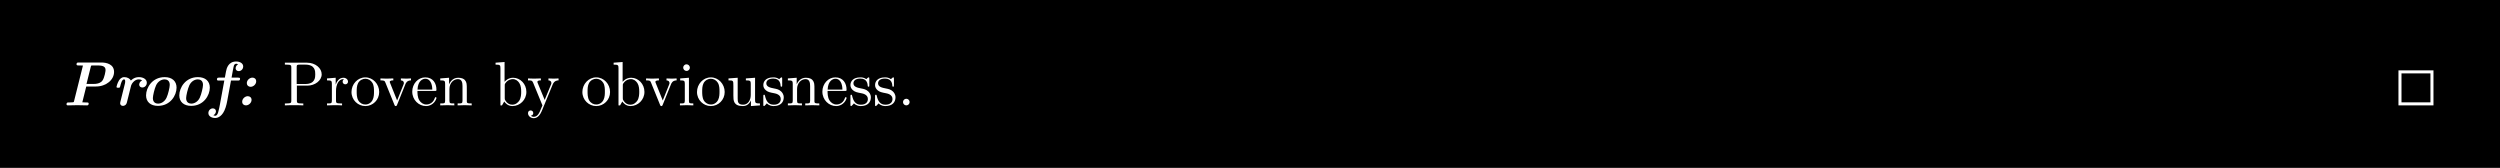 <svg class="typst-doc" viewBox="0 0 440 29.546" width="440pt" height="29.546pt" xmlns="http://www.w3.org/2000/svg" xmlns:xlink="http://www.w3.org/1999/xlink" xmlns:h5="http://www.w3.org/1999/xhtml">
    <path class="typst-shape" fill="#ffffff" fill-rule="nonzero" d="M 0 0 L 0 29.546 L 440 29.546 L 440 0 Z "/>
    <g>
        <g transform="translate(0 0)">
            <g class="typst-group">
                <g>
                    <g transform="translate(-0 -0)">
                        <path class="typst-shape" fill="#000000" fill-rule="nonzero" d="M 0 0 L 0 29.546 L 440 29.546 L 440 0 Z "/>
                    </g>
                </g>
            </g>
        </g>
        <g transform="translate(11 11)">
            <g class="typst-group">
                <g>
                    <g transform="translate(0 0)">
                        <g class="typst-group">
                            <g>
                                <g transform="translate(0 7.546)">
                                    <g class="typst-text" transform="scale(1, -1)">
                                        <use xlink:href="#g9761D33826DFD04ACDAE17E5BD731FC3" x="0" fill="#ffffff" fill-rule="nonzero"/>
                                        <use xlink:href="#g4F3DE4533939194D84388D7F326EFC77" x="8.657" fill="#ffffff" fill-rule="nonzero"/>
                                        <use xlink:href="#gE0479590EDE95D35A41F45AD1AFB1CF" x="13.53" fill="#ffffff" fill-rule="nonzero"/>
                                        <use xlink:href="#gE0479590EDE95D35A41F45AD1AFB1CF" x="19.382" fill="#ffffff" fill-rule="nonzero"/>
                                        <use xlink:href="#g3BB891FE809E130F8D234C8E7342DAD8" x="25.883" fill="#ffffff" fill-rule="nonzero"/>
                                    </g>
                                </g>
                                <g transform="translate(30.283 7.546)">
                                    <g class="typst-text" transform="scale(1, -1)">
                                        <use xlink:href="#gFCF0C21BB3310EE50AD57133120A209F" x="0" fill="#ffffff" fill-rule="nonzero"/>
                                    </g>
                                </g>
                                <g transform="translate(38.753 7.546)">
                                    <g class="typst-text" transform="scale(1, -1)">
                                        <use xlink:href="#g1BF0A2B88D7CAD8E78CE8C29BD785D42" x="0" fill="#ffffff" fill-rule="nonzero"/>
                                        <use xlink:href="#g329CA825BCB95C5C1B6C3CBB8B1585AD" x="7.491" fill="#ffffff" fill-rule="nonzero"/>
                                        <use xlink:href="#g8BF9CB2FA18688039D21D8BA902C36C8" x="11.803" fill="#ffffff" fill-rule="nonzero"/>
                                        <use xlink:href="#gEB2585A1C6C8624C1CEDE5E759A1A661" x="16.995" fill="#ffffff" fill-rule="nonzero"/>
                                        <use xlink:href="#g8EBBA2C7F97065040143A9A857E9FF1A" x="22.495" fill="#ffffff" fill-rule="nonzero"/>
                                        <use xlink:href="#gB972514E6D76AA3B35ABA8CC60E9E2B0" x="27.379" fill="#ffffff" fill-rule="nonzero"/>
                                        <use xlink:href="#gCD24C35747436BEA14DDA27E96B4596C" x="37.158" fill="#ffffff" fill-rule="nonzero"/>
                                        <use xlink:href="#g2466591C777D498331FBFB1C60920261" x="42.966" fill="#ffffff" fill-rule="nonzero"/>
                                        <use xlink:href="#g8BF9CB2FA18688039D21D8BA902C36C8" x="52.437" fill="#ffffff" fill-rule="nonzero"/>
                                        <use xlink:href="#gCD24C35747436BEA14DDA27E96B4596C" x="57.937" fill="#ffffff" fill-rule="nonzero"/>
                                        <use xlink:href="#gEB2585A1C6C8624C1CEDE5E759A1A661" x="63.745" fill="#ffffff" fill-rule="nonzero"/>
                                        <use xlink:href="#g3C1CC28F49850633BE83CC53CF1A3F6B" x="69.553" fill="#ffffff" fill-rule="nonzero"/>
                                        <use xlink:href="#g8BF9CB2FA18688039D21D8BA902C36C8" x="72.611" fill="#ffffff" fill-rule="nonzero"/>
                                        <use xlink:href="#g874EEF61E790B539A66F834A29576A3D" x="78.111" fill="#ffffff" fill-rule="nonzero"/>
                                        <use xlink:href="#g2D6830DFC6099F700B57E4425F7FC797" x="84.227" fill="#ffffff" fill-rule="nonzero"/>
                                        <use xlink:href="#gB972514E6D76AA3B35ABA8CC60E9E2B0" x="88.561" fill="#ffffff" fill-rule="nonzero"/>
                                        <use xlink:href="#g8EBBA2C7F97065040143A9A857E9FF1A" x="94.677" fill="#ffffff" fill-rule="nonzero"/>
                                        <use xlink:href="#g2D6830DFC6099F700B57E4425F7FC797" x="99.561" fill="#ffffff" fill-rule="nonzero"/>
                                        <use xlink:href="#g2D6830DFC6099F700B57E4425F7FC797" x="103.895" fill="#ffffff" fill-rule="nonzero"/>
                                        <use xlink:href="#gD3D5C2CA9264C6F0D5A4F8640224869A" x="108.229" fill="#ffffff" fill-rule="nonzero"/>
                                    </g>
                                </g>
                                <g transform="translate(410.42 7.546)">
                                    <g class="typst-text" transform="scale(1, -1)">
                                        <use xlink:href="#g7C3EB3C7ADDBC2DADAF3E20CF36E9860" x="0" fill="#ffffff" fill-rule="nonzero"/>
                                    </g>
                                </g>
                            </g>
                        </g>
                    </g>
                    <g transform="translate(0 7.546)">
                        <g class="typst-group">
                            <g>
                                <g transform="translate(0 0)">
                                    <g class="typst-text" transform="scale(1, -1)">
                                        <use xlink:href="#g85B4EFF445F77053CB0E508CF0F5E87" x="0" fill="#ffffff" fill-rule="nonzero"/>
                                    </g>
                                </g>
                            </g>
                        </g>
                    </g>
                </g>
            </g>
        </g>
    </g>
    <defs id="glyph">
        <symbol id="g9761D33826DFD04ACDAE17E5BD731FC3" overflow="visible">
            <path d="M 9.075 5.885 C 9.075 7.216 7.81 7.546 6.842 7.546 L 2.849 7.546 C 2.662 7.546 2.464 7.546 2.464 7.227 C 2.464 7.029 2.651 7.029 2.816 7.029 L 3.058 7.029 C 3.179 7.029 3.465 7.018 3.597 7.007 L 2.024 0.715 C 1.98 0.561 1.969 0.55 1.771 0.539 C 1.639 0.528 1.463 0.517 1.331 0.517 L 1.089 0.517 C 0.902 0.517 0.704 0.517 0.704 0.198 C 0.704 0.055 0.825 0 0.946 0 C 1.485 0 2.057 0.033 2.607 0.033 C 3.168 0.033 3.751 0 4.301 0 C 4.4 0 4.609 0 4.609 0.319 C 4.609 0.517 4.422 0.517 4.268 0.517 L 4.026 0.517 C 3.916 0.517 3.553 0.539 3.487 0.539 L 4.18 3.322 L 5.885 3.322 C 7.7 3.322 9.075 4.51 9.075 5.885 Z M 7.579 6.226 C 7.579 6.028 7.403 4.895 7.029 4.367 C 6.919 4.191 6.523 3.773 5.489 3.773 L 4.224 3.773 L 4.994 6.853 C 5.038 7.018 5.049 7.029 5.346 7.029 L 5.852 7.029 C 6.743 7.029 7.579 7.029 7.579 6.226 Z "/>
        </symbol>
        <symbol id="g4F3DE4533939194D84388D7F326EFC77" overflow="visible">
            <path d="M 6.182 3.993 C 6.182 4.576 5.588 4.972 4.785 4.972 C 4.367 4.972 3.85 4.851 3.377 4.378 C 3.19 4.719 2.75 4.972 2.211 4.972 C 1.694 4.972 1.419 4.598 1.276 4.378 C 0.99 3.916 0.847 3.3 0.847 3.256 C 0.847 3.102 0.99 3.102 1.155 3.102 C 1.419 3.102 1.43 3.113 1.507 3.388 C 1.595 3.751 1.793 4.576 2.167 4.576 C 2.299 4.576 2.376 4.488 2.376 4.235 C 2.376 4.026 2.354 3.938 2.31 3.762 L 1.529 0.627 C 1.485 0.462 1.485 0.44 1.485 0.385 C 1.485 0.044 1.749 -0.088 1.98 -0.088 C 2.057 -0.088 2.53 -0.066 2.673 0.506 L 3.421 3.498 C 3.487 3.751 3.982 4.576 4.752 4.576 C 4.873 4.576 5.137 4.565 5.357 4.389 C 4.851 4.158 4.84 3.696 4.84 3.652 C 4.84 3.377 5.049 3.146 5.39 3.146 C 5.808 3.146 6.182 3.498 6.182 3.993 Z "/>
        </symbol>
        <symbol id="gE0479590EDE95D35A41F45AD1AFB1CF" overflow="visible">
            <path d="M 6.545 3.124 C 6.545 4.257 5.764 4.972 4.455 4.972 C 2.277 4.972 1.177 3.135 1.177 1.76 C 1.177 0.627 1.958 -0.088 3.267 -0.088 C 5.434 -0.088 6.545 1.738 6.545 3.124 Z M 4.785 1.364 C 4.466 0.671 3.85 0.308 3.289 0.308 C 2.904 0.308 2.376 0.495 2.376 1.276 C 2.376 1.705 2.662 2.937 2.937 3.52 C 3.256 4.213 3.872 4.576 4.433 4.576 C 4.818 4.576 5.346 4.389 5.346 3.608 C 5.346 3.179 5.06 1.947 4.785 1.364 Z "/>
        </symbol>
        <symbol id="g3BB891FE809E130F8D234C8E7342DAD8" overflow="visible">
            <path d="M 5.918 6.853 C 5.918 7.37 5.401 7.722 4.675 7.722 C 3.311 7.722 2.992 6.523 2.893 5.962 L 2.695 4.884 L 1.683 4.884 C 1.496 4.884 1.298 4.884 1.298 4.565 C 1.298 4.367 1.485 4.367 1.65 4.367 L 2.596 4.367 L 1.826 0.176 C 1.716 -0.407 1.694 -0.528 1.551 -1.078 C 1.518 -1.243 1.364 -1.826 1.001 -1.826 C 1.001 -1.826 0.825 -1.826 0.671 -1.738 C 1.034 -1.551 1.122 -1.21 1.122 -1.034 C 1.122 -0.737 0.902 -0.528 0.572 -0.528 C 0.176 -0.528 -0.209 -0.869 -0.209 -1.353 C -0.209 -1.892 0.341 -2.222 0.99 -2.222 C 1.397 -2.222 2.31 -1.991 2.827 -0.363 C 2.97 0.11 3.025 0.319 3.113 0.803 L 3.773 4.367 L 4.983 4.367 C 5.17 4.367 5.368 4.367 5.368 4.686 C 5.368 4.884 5.17 4.884 5.016 4.884 L 3.872 4.884 C 3.96 5.401 4.224 6.897 4.301 7.051 C 4.356 7.194 4.521 7.326 4.675 7.326 C 4.719 7.326 4.873 7.315 5.027 7.238 C 4.785 7.106 4.587 6.842 4.587 6.534 C 4.587 6.237 4.807 6.028 5.137 6.028 C 5.522 6.028 5.918 6.358 5.918 6.853 Z "/>
        </symbol>
        <symbol id="gFCF0C21BB3310EE50AD57133120A209F" overflow="visible">
            <path d="M 3.806 4.224 C 3.806 4.719 3.432 4.884 3.146 4.884 C 2.651 4.884 2.156 4.433 2.156 3.916 C 2.156 3.531 2.431 3.267 2.827 3.267 C 3.3 3.267 3.806 3.707 3.806 4.224 Z M 2.992 0.968 C 2.992 1.353 2.717 1.617 2.321 1.617 C 1.87 1.617 1.342 1.199 1.342 0.649 C 1.342 0.198 1.683 0 2.002 0 C 2.497 0 2.992 0.451 2.992 0.968 Z "/>
        </symbol>
        <symbol id="g1BF0A2B88D7CAD8E78CE8C29BD785D42" overflow="visible">
            <path d="M 6.864 5.467 C 6.864 6.545 5.775 7.513 4.268 7.513 L 0.385 7.513 L 0.385 7.172 L 0.649 7.172 C 1.496 7.172 1.518 7.051 1.518 6.655 L 1.518 0.858 C 1.518 0.462 1.496 0.341 0.649 0.341 L 0.385 0.341 L 0.385 0 C 0.77 0.033 1.584 0.033 2.002 0.033 C 2.42 0.033 3.245 0.033 3.63 0 L 3.63 0.341 L 3.366 0.341 C 2.519 0.341 2.497 0.462 2.497 0.858 L 2.497 3.476 L 4.356 3.476 C 5.676 3.476 6.864 4.367 6.864 5.467 Z M 5.731 5.467 C 5.731 4.95 5.731 3.762 3.982 3.762 L 2.464 3.762 L 2.464 6.732 C 2.464 7.095 2.486 7.172 3.003 7.172 L 3.982 7.172 C 5.731 7.172 5.731 6.006 5.731 5.467 Z "/>
        </symbol>
        <symbol id="g329CA825BCB95C5C1B6C3CBB8B1585AD" overflow="visible">
            <path d="M 4.004 4.191 C 4.004 4.543 3.663 4.862 3.19 4.862 C 2.387 4.862 1.991 4.125 1.837 3.652 L 1.837 4.862 L 0.308 4.741 L 0.308 4.4 C 1.078 4.4 1.166 4.323 1.166 3.784 L 1.166 0.836 C 1.166 0.341 1.045 0.341 0.308 0.341 L 0.308 0 L 1.562 0.033 C 2.002 0.033 2.519 0.033 2.959 0 L 2.959 0.341 L 2.728 0.341 C 1.914 0.341 1.892 0.462 1.892 0.858 L 1.892 2.552 C 1.892 3.641 2.354 4.62 3.19 4.62 C 3.267 4.62 3.289 4.62 3.311 4.609 C 3.278 4.598 3.058 4.466 3.058 4.18 C 3.058 3.872 3.289 3.707 3.531 3.707 C 3.729 3.707 4.004 3.839 4.004 4.191 Z "/>
        </symbol>
        <symbol id="g8BF9CB2FA18688039D21D8BA902C36C8" overflow="visible">
            <path d="M 5.181 2.354 C 5.181 3.762 4.081 4.928 2.75 4.928 C 1.375 4.928 0.308 3.729 0.308 2.354 C 0.308 0.935 1.452 -0.121 2.739 -0.121 C 4.07 -0.121 5.181 0.957 5.181 2.354 Z M 4.268 2.442 C 4.268 2.046 4.268 1.452 4.026 0.968 C 3.784 0.473 3.3 0.154 2.75 0.154 C 2.277 0.154 1.793 0.385 1.496 0.891 C 1.221 1.375 1.221 2.046 1.221 2.442 C 1.221 2.871 1.221 3.465 1.485 3.949 C 1.782 4.455 2.299 4.686 2.739 4.686 C 3.223 4.686 3.696 4.444 3.982 3.971 C 4.268 3.498 4.268 2.86 4.268 2.442 Z "/>
        </symbol>
        <symbol id="gEB2585A1C6C8624C1CEDE5E759A1A661" overflow="visible">
            <path d="M 5.588 4.4 L 5.588 4.741 C 5.335 4.719 5.016 4.708 4.763 4.708 L 3.806 4.741 L 3.806 4.4 C 4.213 4.389 4.334 4.136 4.334 3.927 C 4.334 3.828 4.312 3.784 4.268 3.663 L 3.146 0.858 L 1.914 3.927 C 1.848 4.07 1.848 4.114 1.848 4.114 C 1.848 4.4 2.277 4.4 2.475 4.4 L 2.475 4.741 L 1.276 4.708 C 0.979 4.708 0.539 4.719 0.209 4.741 L 0.209 4.4 C 0.902 4.4 0.946 4.334 1.089 3.993 L 2.673 0.088 C 2.739 -0.066 2.761 -0.121 2.904 -0.121 C 3.047 -0.121 3.091 -0.022 3.135 0.088 L 4.576 3.663 C 4.675 3.916 4.862 4.389 5.588 4.4 Z "/>
        </symbol>
        <symbol id="g8EBBA2C7F97065040143A9A857E9FF1A" overflow="visible">
            <path d="M 4.565 1.309 C 4.565 1.419 4.477 1.441 4.422 1.441 C 4.323 1.441 4.301 1.375 4.279 1.287 C 3.894 0.154 2.904 0.154 2.794 0.154 C 2.244 0.154 1.804 0.484 1.551 0.891 C 1.221 1.419 1.221 2.145 1.221 2.541 L 4.29 2.541 C 4.532 2.541 4.565 2.541 4.565 2.772 C 4.565 3.861 3.971 4.928 2.596 4.928 C 1.32 4.928 0.308 3.795 0.308 2.42 C 0.308 0.946 1.463 -0.121 2.728 -0.121 C 4.07 -0.121 4.565 1.1 4.565 1.309 Z M 3.839 2.772 L 1.232 2.772 C 1.298 4.411 2.222 4.686 2.596 4.686 C 3.729 4.686 3.839 3.201 3.839 2.772 Z "/>
        </symbol>
        <symbol id="gB972514E6D76AA3B35ABA8CC60E9E2B0" overflow="visible">
            <path d="M 5.885 0 L 5.885 0.341 C 5.313 0.341 5.038 0.341 5.027 0.671 L 5.027 2.772 C 5.027 3.718 5.027 4.059 4.686 4.455 C 4.532 4.642 4.169 4.862 3.531 4.862 C 2.728 4.862 2.211 4.389 1.903 3.707 L 1.903 4.862 L 0.352 4.741 L 0.352 4.4 C 1.122 4.4 1.21 4.323 1.21 3.784 L 1.21 0.836 C 1.21 0.341 1.089 0.341 0.352 0.341 L 0.352 0 L 1.595 0.033 L 2.827 0 L 2.827 0.341 C 2.09 0.341 1.969 0.341 1.969 0.836 L 1.969 2.86 C 1.969 4.004 2.75 4.62 3.454 4.62 C 4.147 4.62 4.268 4.026 4.268 3.399 L 4.268 0.836 C 4.268 0.341 4.147 0.341 3.41 0.341 L 3.41 0 L 4.653 0.033 Z "/>
        </symbol>
        <symbol id="gCD24C35747436BEA14DDA27E96B4596C" overflow="visible">
            <path d="M 5.731 2.376 C 5.731 3.773 4.653 4.862 3.399 4.862 C 2.541 4.862 2.068 4.345 1.892 4.147 L 1.892 7.634 L 0.308 7.513 L 0.308 7.172 C 1.078 7.172 1.166 7.095 1.166 6.556 L 1.166 0 L 1.441 0 L 1.837 0.682 C 2.002 0.429 2.464 -0.121 3.278 -0.121 C 4.587 -0.121 5.731 0.957 5.731 2.376 Z M 4.818 2.387 C 4.818 1.98 4.796 1.32 4.477 0.825 C 4.246 0.484 3.828 0.121 3.234 0.121 C 2.739 0.121 2.343 0.385 2.079 0.792 C 1.925 1.023 1.925 1.056 1.925 1.254 L 1.925 3.52 C 1.925 3.729 1.925 3.74 2.046 3.916 C 2.475 4.532 3.08 4.62 3.344 4.62 C 3.839 4.62 4.235 4.334 4.499 3.916 C 4.785 3.465 4.818 2.838 4.818 2.387 Z "/>
        </symbol>
        <symbol id="g2466591C777D498331FBFB1C60920261" overflow="visible">
            <path d="M 5.588 4.4 L 5.588 4.741 C 5.335 4.719 5.016 4.708 4.763 4.708 L 3.806 4.741 L 3.806 4.4 C 4.147 4.389 4.323 4.202 4.323 3.927 C 4.323 3.817 4.312 3.795 4.257 3.663 L 3.146 0.957 L 1.925 3.916 C 1.881 4.026 1.859 4.07 1.859 4.114 C 1.859 4.4 2.266 4.4 2.475 4.4 L 2.475 4.741 L 1.276 4.708 C 0.979 4.708 0.539 4.719 0.209 4.741 L 0.209 4.4 C 0.737 4.4 0.946 4.4 1.1 4.015 L 2.75 0 L 2.475 -0.649 C 2.233 -1.254 1.925 -2.013 1.221 -2.013 C 1.166 -2.013 0.913 -2.013 0.704 -1.815 C 1.045 -1.771 1.133 -1.529 1.133 -1.353 C 1.133 -1.067 0.924 -0.891 0.671 -0.891 C 0.451 -0.891 0.209 -1.034 0.209 -1.364 C 0.209 -1.859 0.671 -2.255 1.221 -2.255 C 1.914 -2.255 2.365 -1.628 2.629 -1.001 L 4.565 3.696 C 4.851 4.389 5.412 4.4 5.588 4.4 Z "/>
        </symbol>
        <symbol id="g3C1CC28F49850633BE83CC53CF1A3F6B" overflow="visible">
            <path d="M 2.717 0 L 2.717 0.341 C 1.991 0.341 1.947 0.396 1.947 0.825 L 1.947 4.862 L 0.407 4.741 L 0.407 4.4 C 1.122 4.4 1.221 4.334 1.221 3.795 L 1.221 0.836 C 1.221 0.341 1.1 0.341 0.363 0.341 L 0.363 0 L 1.573 0.033 C 1.958 0.033 2.343 0.011 2.717 0 Z M 2.112 6.644 C 2.112 6.941 1.859 7.227 1.529 7.227 C 1.155 7.227 0.935 6.919 0.935 6.644 C 0.935 6.347 1.188 6.061 1.518 6.061 C 1.892 6.061 2.112 6.369 2.112 6.644 Z "/>
        </symbol>
        <symbol id="g874EEF61E790B539A66F834A29576A3D" overflow="visible">
            <path d="M 5.885 0 L 5.885 0.341 C 5.115 0.341 5.027 0.418 5.027 0.957 L 5.027 4.862 L 3.41 4.741 L 3.41 4.4 C 4.18 4.4 4.268 4.323 4.268 3.784 L 4.268 1.826 C 4.268 0.869 3.74 0.121 2.937 0.121 C 2.013 0.121 1.969 0.638 1.969 1.21 L 1.969 4.862 L 0.352 4.741 L 0.352 4.4 C 1.21 4.4 1.21 4.367 1.21 3.388 L 1.21 1.738 C 1.21 0.88 1.21 -0.121 2.882 -0.121 C 3.498 -0.121 3.982 0.187 4.301 0.869 L 4.301 -0.121 Z "/>
        </symbol>
        <symbol id="g2D6830DFC6099F700B57E4425F7FC797" overflow="visible">
            <path d="M 3.96 1.408 C 3.96 1.991 3.63 2.321 3.498 2.453 C 3.135 2.805 2.706 2.893 2.244 2.981 C 1.628 3.102 0.891 3.245 0.891 3.883 C 0.891 4.268 1.177 4.719 2.123 4.719 C 3.333 4.719 3.388 3.729 3.41 3.388 C 3.421 3.289 3.542 3.289 3.542 3.289 C 3.685 3.289 3.685 3.344 3.685 3.553 L 3.685 4.664 C 3.685 4.851 3.685 4.928 3.564 4.928 C 3.509 4.928 3.487 4.928 3.344 4.796 C 3.311 4.752 3.201 4.653 3.157 4.62 C 2.739 4.928 2.288 4.928 2.123 4.928 C 0.781 4.928 0.363 4.191 0.363 3.575 C 0.363 3.19 0.539 2.882 0.836 2.64 C 1.188 2.354 1.496 2.288 2.288 2.134 C 2.53 2.09 3.432 1.914 3.432 1.122 C 3.432 0.561 3.047 0.121 2.189 0.121 C 1.265 0.121 0.869 0.748 0.66 1.683 C 0.627 1.826 0.616 1.87 0.506 1.87 C 0.363 1.87 0.363 1.793 0.363 1.595 L 0.363 0.143 C 0.363 -0.044 0.363 -0.121 0.484 -0.121 C 0.539 -0.121 0.55 -0.11 0.759 0.099 C 0.781 0.121 0.781 0.143 0.979 0.352 C 1.463 -0.11 1.958 -0.121 2.189 -0.121 C 3.454 -0.121 3.96 0.616 3.96 1.408 Z "/>
        </symbol>
        <symbol id="gD3D5C2CA9264C6F0D5A4F8640224869A" overflow="visible">
            <path d="M 2.112 0.583 C 2.112 0.902 1.848 1.166 1.529 1.166 C 1.21 1.166 0.946 0.902 0.946 0.583 C 0.946 0.264 1.21 0 1.529 0 C 1.848 0 2.112 0.264 2.112 0.583 Z "/>
        </symbol>
        <symbol id="g7C3EB3C7ADDBC2DADAF3E20CF36E9860" overflow="visible">
            <path d="M 0.709 6.162 L 6.871 6.162 L 6.871 0 L 0.709 0 L 0.709 6.162 Z M 6.338 0.533 L 6.338 5.629 L 1.242 5.629 L 1.242 0.533 L 6.338 0.533 Z "/>
        </symbol>
        <symbol id="g85B4EFF445F77053CB0E508CF0F5E87" overflow="visible">
            <path d="M 0 0 L 0 0 C 0 0 0 0 0 0 C 0 0 0 0 0 0 L 0 0 C 0 0 0 0 0 0 C 0 0 0 0 0 0 C 0 0 0 0 0 0 C 0 0 0 0 0 0 C 0 0 0 0 0 0 C 0 0 0 0 0 0 C 0 0 0 0 0 0 C 0 0 0 0 0 0 C 0 0 0 0 0 0 C 0 0 0 0 0 0 L 0 0 C 0 0 0 0 0 0 L 0 0 L 0 0 Z "/>
        </symbol>
    </defs>
</svg>
